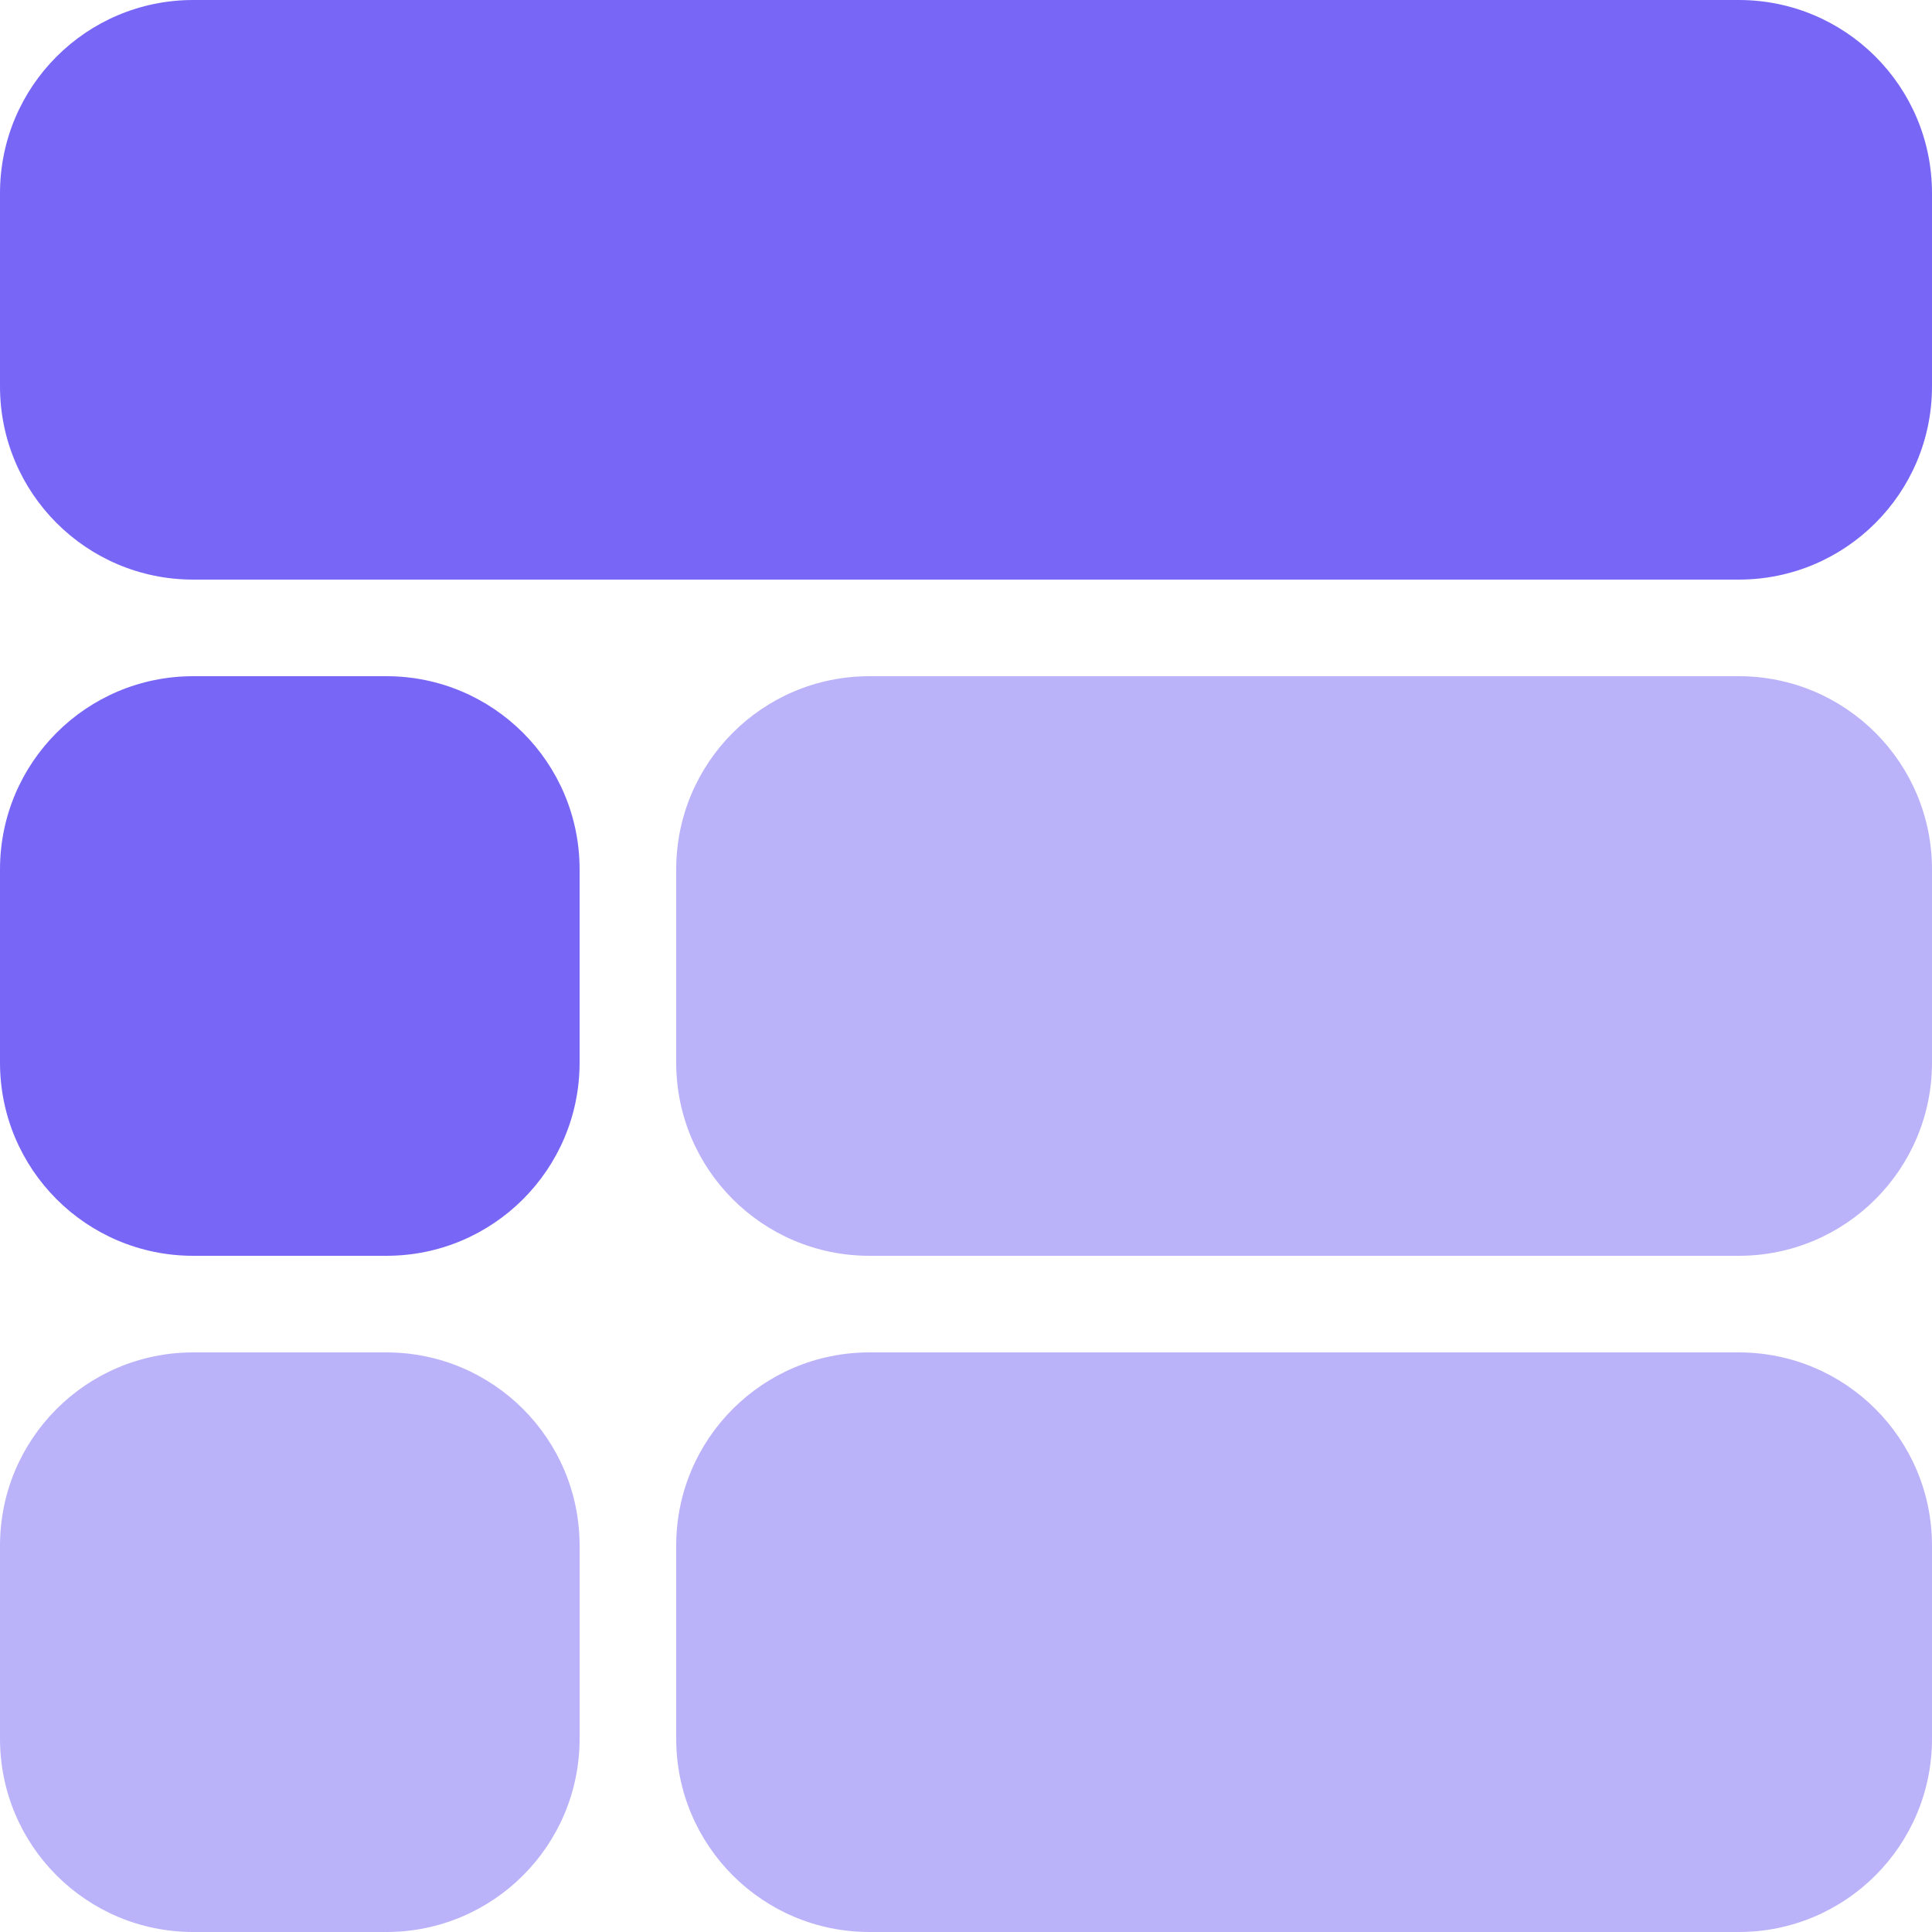 <svg class="droip-s4142-dp6yejrs" data-droip="dpvwh4lg" xmlns="http://www.w3.org/2000/svg" width="20" height="20" viewBox="0 0 20 20" fill="none">
    <path opacity="0.8" d="M20 4C20 5.105 19.105 6 18 6H2C0.895 6 0 5.105 0 4V2C0 0.895 0.895 0 2 0H18C19.105 0 20 0.895 20 2L20 4Z" fill="#5641F3" data-darkreader-inline-fill="" style="--darkreader-inline-fill: #5946e8;"></path>
    <path opacity="0.8" d="M6 11C6 12.105 5.105 13 4 13H2C0.895 13 0 12.105 0 11V9C0 7.895 0.895 7 2 7H4C5.105 7 6 7.895 6 9L6 11Z" fill="#5641F3" data-darkreader-inline-fill="" style="--darkreader-inline-fill: #5946e8;"></path>
    <path opacity="0.4" d="M6 18C6 19.105 5.105 20 4 20H2C0.895 20 0 19.105 0 18V16C0 14.895 0.895 14 2 14H4C5.105 14 6 14.895 6 16L6 18Z" fill="#5641F3" data-darkreader-inline-fill="" style="--darkreader-inline-fill: #5946e8;"></path>
    <path opacity="0.4" d="M20 11C20 12.105 19.105 13 18 13H9C7.895 13 7 12.105 7 11V9C7 7.895 7.895 7 9 7H18C19.105 7 20 7.895 20 9L20 11Z" fill="#5641F3" data-darkreader-inline-fill="" style="--darkreader-inline-fill: #5946e8;"></path>
    <path opacity="0.4" d="M20 18C20 19.105 19.105 20 18 20H9C7.895 20 7 19.105 7 18V16C7 14.895 7.895 14 9 14H18C19.105 14 20 14.895 20 16L20 18Z" fill="#5641F3" data-darkreader-inline-fill="" style="--darkreader-inline-fill: #5946e8;"></path>
</svg>